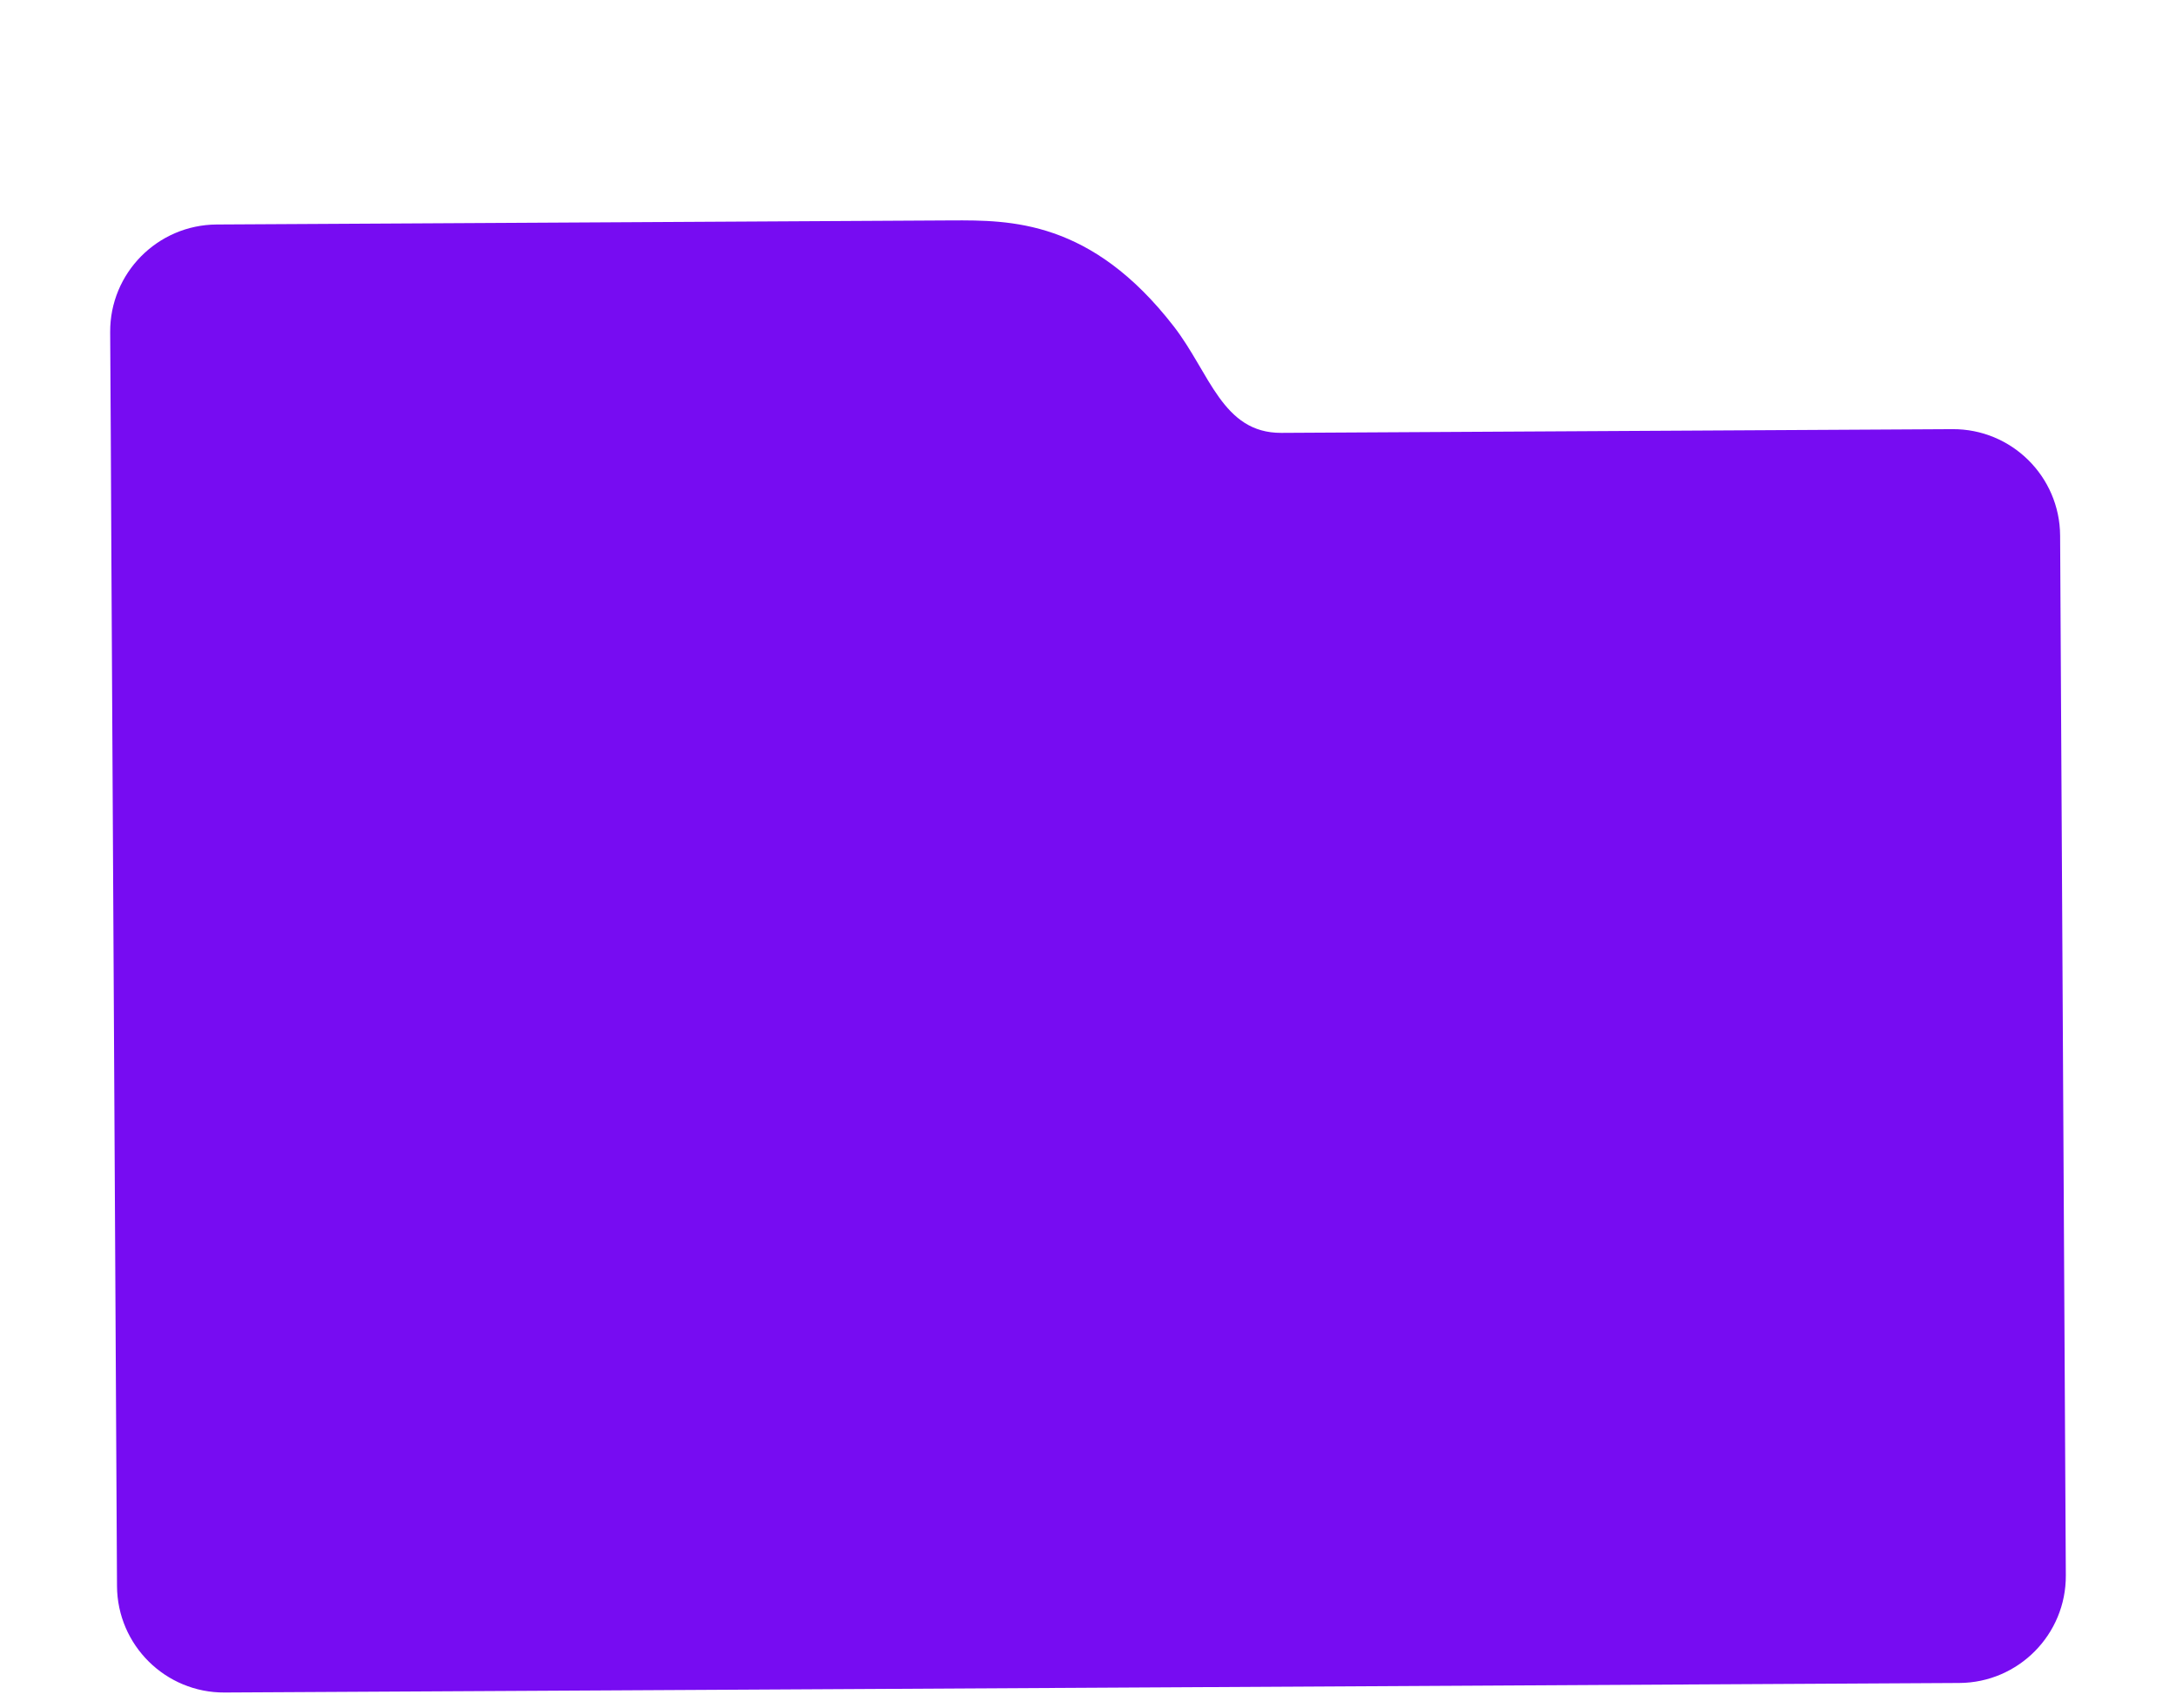 <svg width="79" height="62" viewBox="0 0 79 62" fill="none" xmlns="http://www.w3.org/2000/svg">
<g filter="url(#filter0_di_269_1557)">
<path d="M42.613 3.846C39.612 -0.026 36.684 -0.008 34.533 0.001L7.865 0.149C5.719 0.163 3.987 1.912 4 4.057L4.023 7.942L4.045 12.466L4.248 49.575C4.261 51.719 6.011 53.451 8.157 53.437L71.136 53.091C73.281 53.078 75.013 51.328 75 49.183L74.793 11.441C74.78 9.296 73.03 7.565 70.884 7.578L46.518 7.713C44.377 7.722 43.927 5.541 42.613 3.846Z" fill="#770CF2"/>
</g>
<defs>
<filter id="filter0_di_269_1557" x="0" y="0" width="79" height="61.437" filterUnits="userSpaceOnUse" color-interpolation-filters="sRGB">
<feFlood flood-opacity="0" result="BackgroundImageFix"/>
<feColorMatrix in="SourceAlpha" type="matrix" values="0 0 0 0 0 0 0 0 0 0 0 0 0 0 0 0 0 0 127 0" result="hardAlpha"/>
<feOffset dy="4"/>
<feGaussianBlur stdDeviation="2"/>
<feComposite in2="hardAlpha" operator="out"/>
<feColorMatrix type="matrix" values="0 0 0 0 0 0 0 0 0 0 0 0 0 0 0 0 0 0 0.25 0"/>
<feBlend mode="normal" in2="BackgroundImageFix" result="effect1_dropShadow_269_1557"/>
<feBlend mode="normal" in="SourceGraphic" in2="effect1_dropShadow_269_1557" result="shape"/>
<feColorMatrix in="SourceAlpha" type="matrix" values="0 0 0 0 0 0 0 0 0 0 0 0 0 0 0 0 0 0 127 0" result="hardAlpha"/>
<feOffset dy="4"/>
<feGaussianBlur stdDeviation="2"/>
<feComposite in2="hardAlpha" operator="arithmetic" k2="-1" k3="1"/>
<feColorMatrix type="matrix" values="0 0 0 0 0 0 0 0 0 0 0 0 0 0 0 0 0 0 0.25 0"/>
<feBlend mode="normal" in2="shape" result="effect2_innerShadow_269_1557"/>
</filter>
</defs>
</svg>
